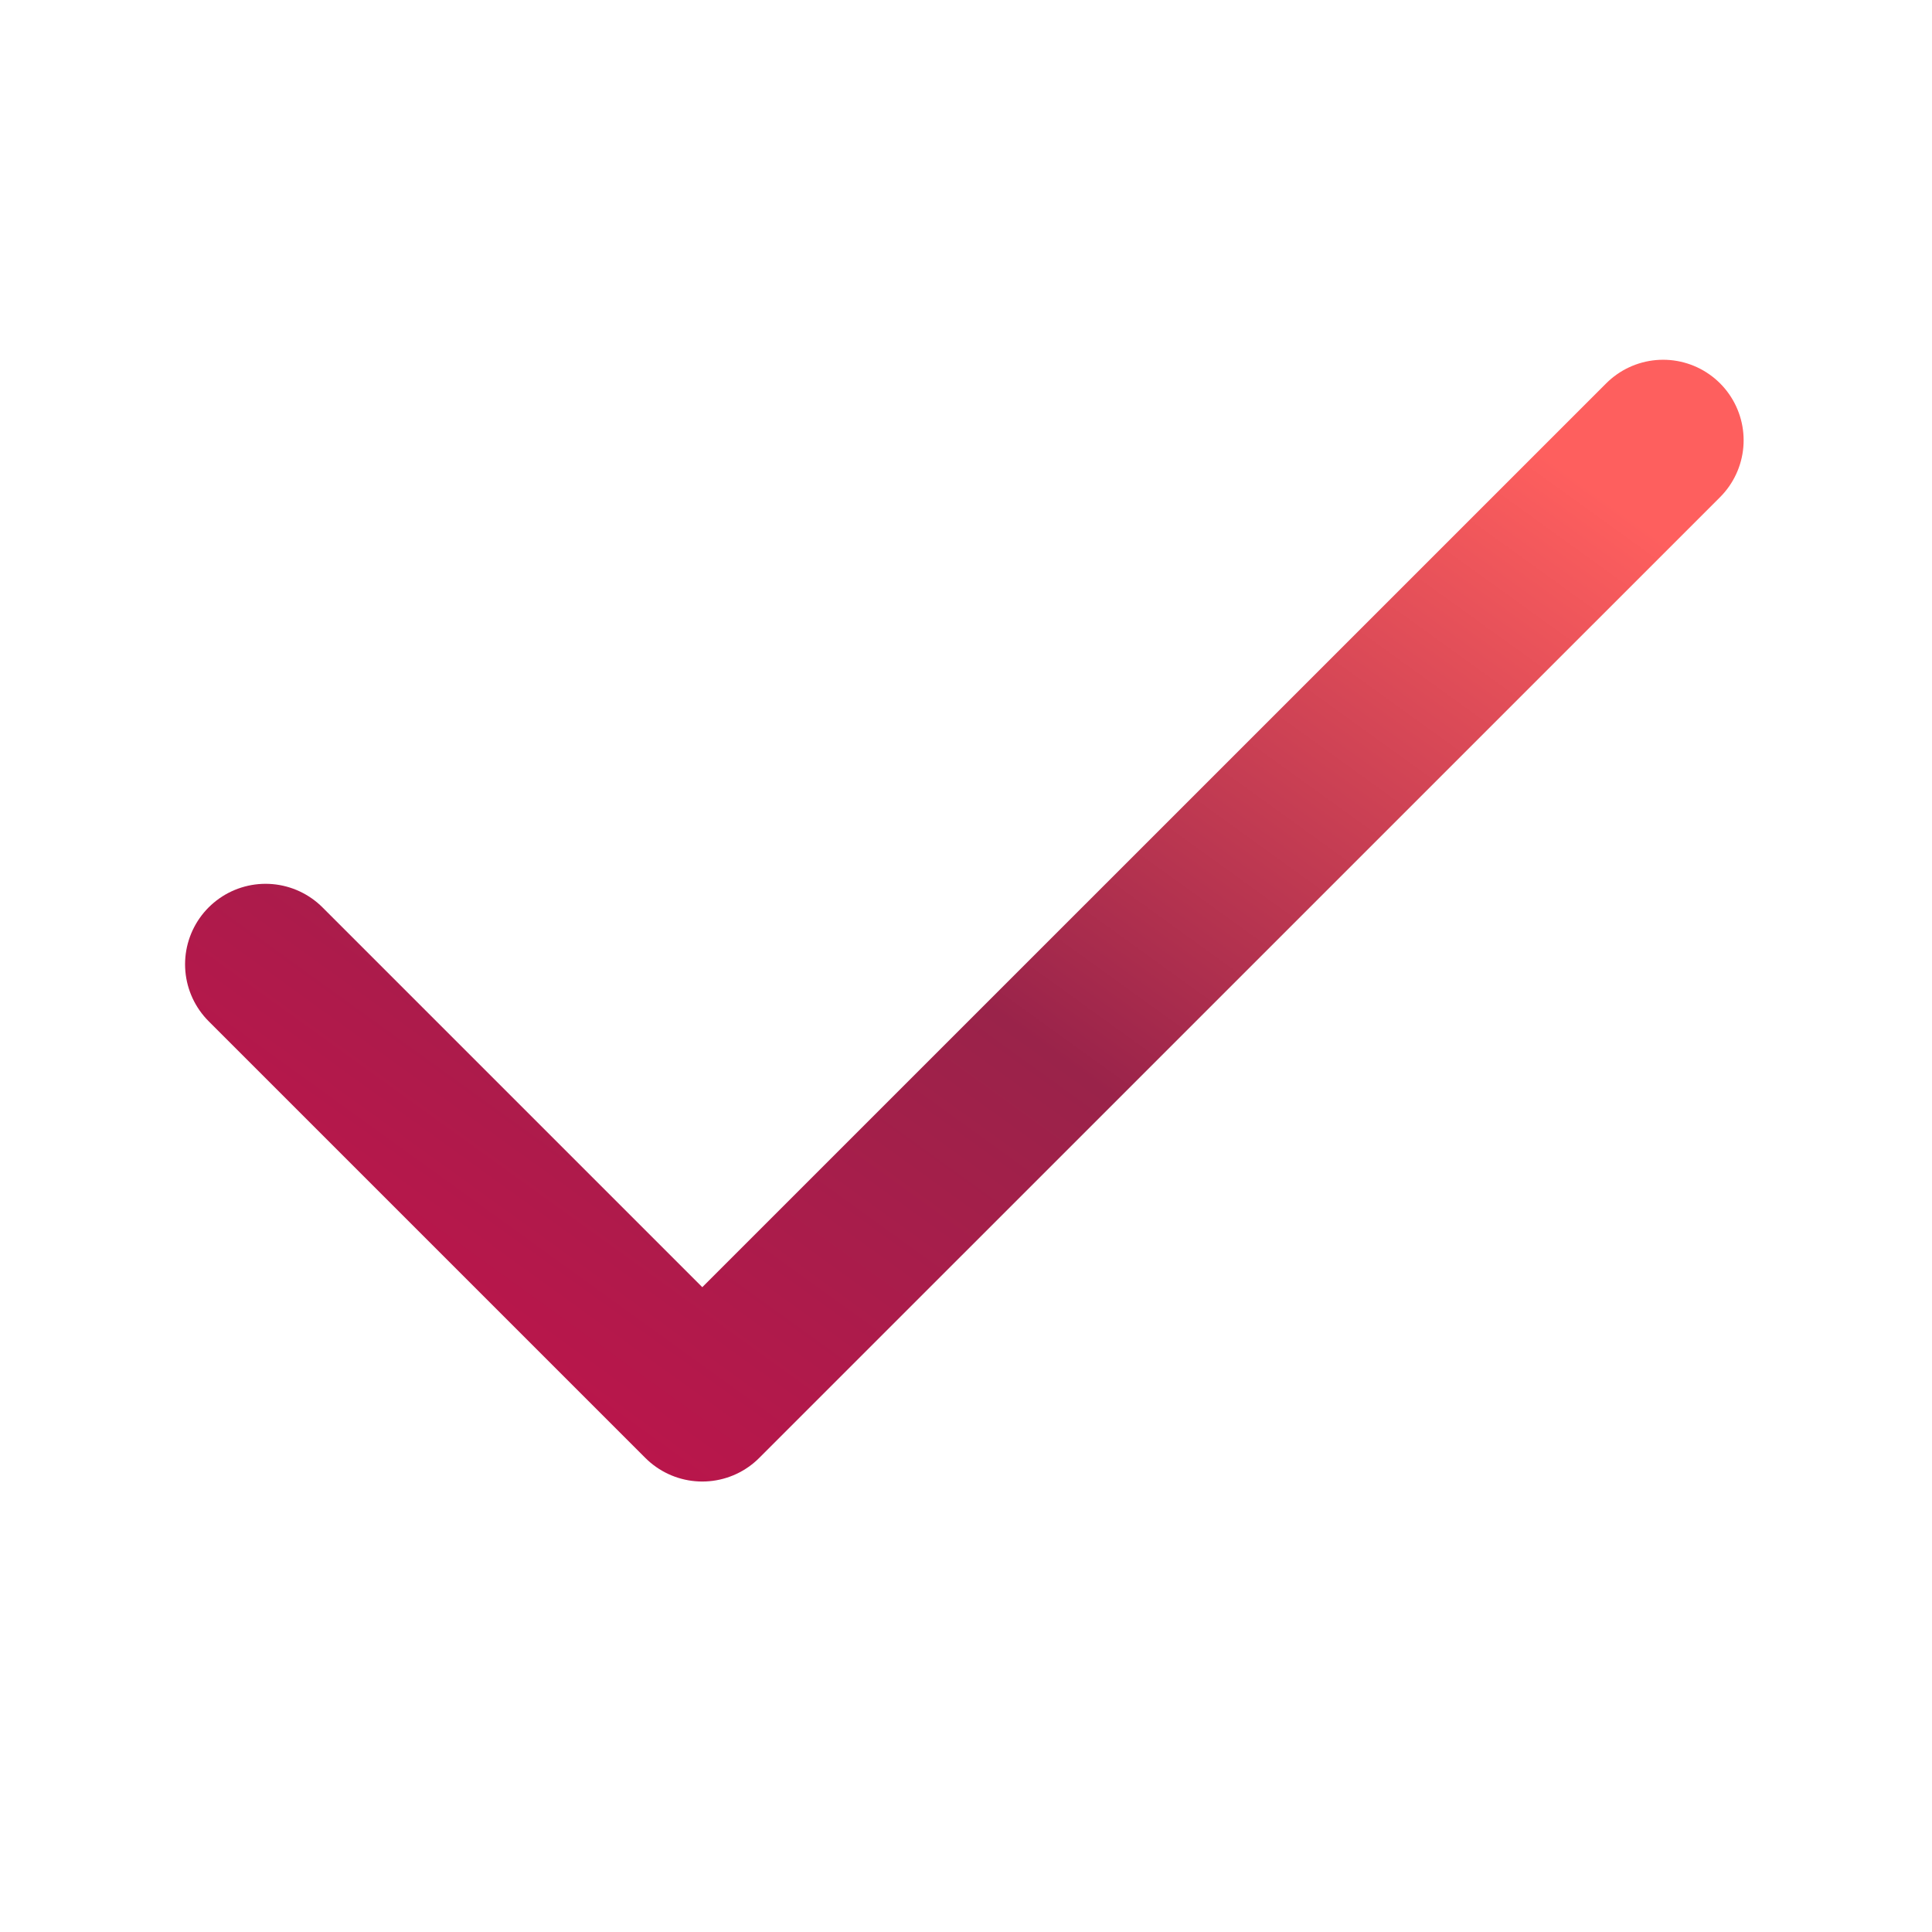 <svg width="24" height="24" viewBox="0 0 24 24" fill="none" xmlns="http://www.w3.org/2000/svg">
<path d="M20.66 5.469L8.724 17.404L3.299 11.979" stroke="url(#paint0_linear_1224_12687)" stroke-width="2" stroke-linecap="round" stroke-linejoin="round"/>
<defs>
<linearGradient id="paint0_linear_1224_12687" x1="3.299" y1="19.897" x2="15.5" y2="2.986" gradientUnits="userSpaceOnUse">
<stop offset="0.072" stop-color="#C5114C"/>
<stop offset="0.539" stop-color="#9A234A"/>
<stop offset="1" stop-color="#FE5F5E"/>
</linearGradient>
</defs>
</svg>

